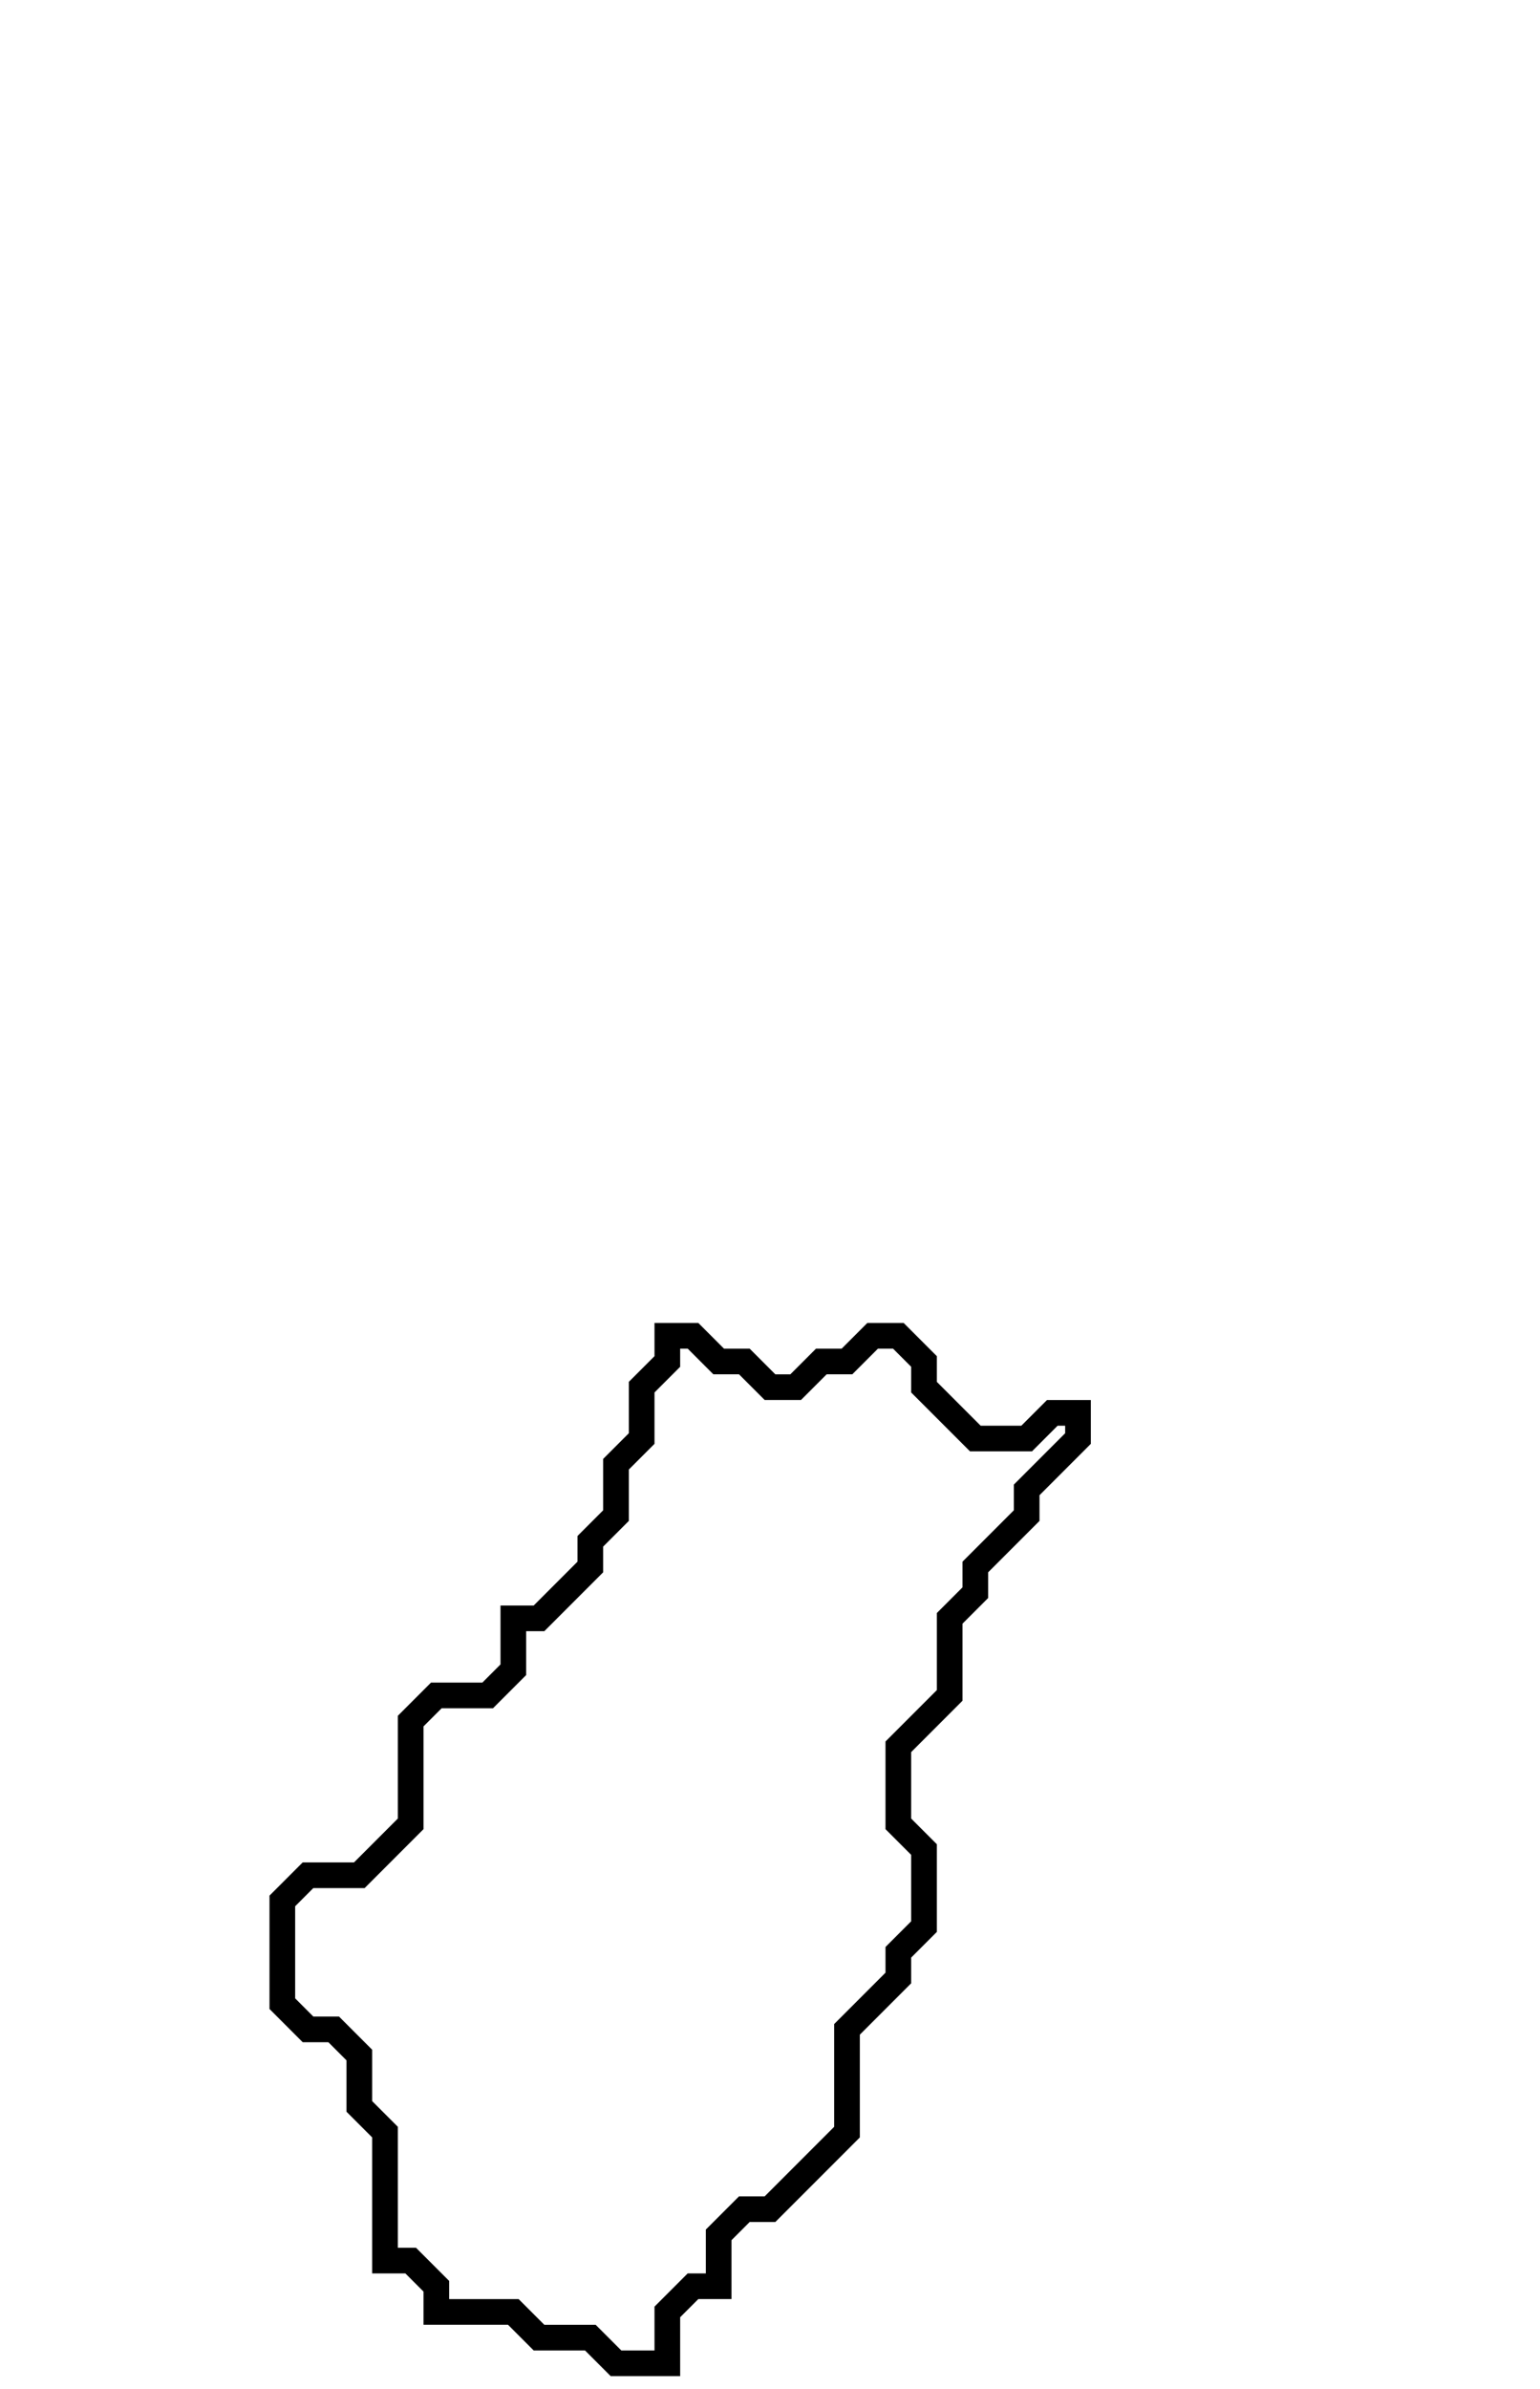 <svg xmlns="http://www.w3.org/2000/svg" width="60" height="93">
  <path d="M 26,52 L 26,53 L 25,54 L 25,56 L 24,57 L 24,59 L 23,60 L 23,61 L 21,63 L 20,63 L 20,65 L 19,66 L 17,66 L 16,67 L 16,71 L 14,73 L 12,73 L 11,74 L 11,78 L 12,79 L 13,79 L 14,80 L 14,82 L 15,83 L 15,88 L 16,88 L 17,89 L 17,90 L 20,90 L 21,91 L 23,91 L 24,92 L 26,92 L 26,90 L 27,89 L 28,89 L 28,87 L 29,86 L 30,86 L 33,83 L 33,79 L 35,77 L 35,76 L 36,75 L 36,72 L 35,71 L 35,68 L 37,66 L 37,63 L 38,62 L 38,61 L 40,59 L 40,58 L 42,56 L 42,55 L 41,55 L 40,56 L 38,56 L 36,54 L 36,53 L 35,52 L 34,52 L 33,53 L 32,53 L 31,54 L 30,54 L 29,53 L 28,53 L 27,52 Z" fill="none" stroke="black" stroke-width="1"/>
</svg>